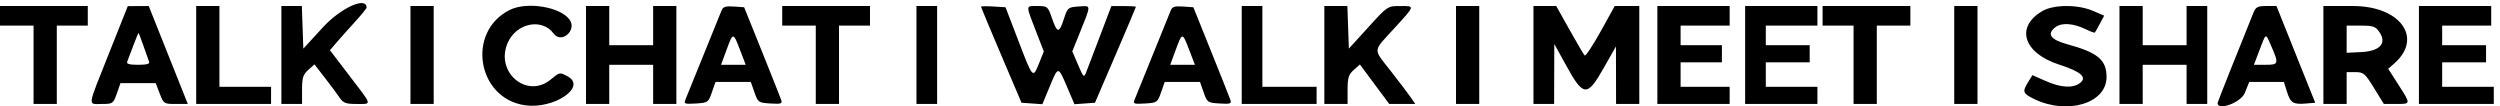 <svg width="188" height="8" viewBox="0 0 188 8" fill="none" xmlns="http://www.w3.org/2000/svg">
<path fill-rule="evenodd" clip-rule="evenodd" d="M0 1.19V1.926H1.262H2.524V4.872V7.818H3.397H4.271V4.872V1.926H5.436H6.601V1.19V0.453H3.3H0V1.19ZM8.2 4.001C6.536 8.181 6.588 7.818 7.652 7.818C8.488 7.818 8.516 7.799 8.785 7.035L9.06 6.253H10.384H11.709L12.01 7.035C12.305 7.803 12.327 7.818 13.217 7.818H14.123L12.654 4.136L11.185 0.453L10.397 0.457L9.61 0.461L8.2 4.001ZM14.754 4.136V7.818H17.569H20.384V7.173V6.529H18.443H16.501V3.491V0.453H15.628H14.754V4.136ZM21.161 4.136V7.818H21.937H22.714V6.745C22.714 5.85 22.791 5.604 23.181 5.257L23.648 4.841L24.409 5.823C24.828 6.363 25.327 7.033 25.518 7.312C25.818 7.75 25.992 7.818 26.813 7.818C27.991 7.818 28.034 7.991 26.287 5.706L24.812 3.778L25.267 3.243C25.518 2.948 26.138 2.254 26.645 1.699C27.152 1.144 27.567 0.636 27.567 0.571C27.567 -0.293 25.626 0.588 24.267 2.071L22.811 3.658L22.755 2.056L22.698 0.453H21.93H21.161V4.136ZM30.867 4.136V7.818H31.741H32.614V4.136V0.453H31.741H30.867V4.136ZM38.342 0.743C35.058 2.367 35.862 7.401 39.488 7.917C41.662 8.226 44.153 6.535 42.688 5.744C42.089 5.421 42.084 5.422 41.421 5.974C39.632 7.464 37.223 5.436 38.172 3.238C38.825 1.729 40.754 1.332 41.636 2.526C42.212 3.307 43.396 2.293 42.842 1.492C42.172 0.521 39.642 0.1 38.342 0.743ZM44.068 4.136V7.818H44.942H45.816V6.345V4.872H47.466H49.116V6.345V7.818H49.989H50.863V4.136V0.453H49.989H49.116V1.926V3.399H47.466H45.816V1.926V0.453H44.942H44.068V4.136ZM54.269 0.766C54.193 0.948 53.579 2.465 52.904 4.136C52.229 5.806 51.614 7.323 51.536 7.507C51.41 7.805 51.493 7.834 52.327 7.783C53.235 7.727 53.267 7.705 53.533 6.943L53.807 6.161H55.134H56.461L56.735 6.943C57.001 7.704 57.035 7.727 57.932 7.782C58.749 7.833 58.843 7.801 58.742 7.506C58.68 7.323 58.028 5.682 57.294 3.859L55.96 0.545L55.184 0.49C54.581 0.447 54.376 0.509 54.269 0.766ZM58.823 1.19V1.926H60.084H61.346V4.872V7.818H62.22H63.093V4.872V1.926H64.258H65.423V1.19V0.453H62.123H58.823V1.19ZM68.918 4.136V7.818H69.694H70.471V4.136V0.453H69.694H68.918V4.136ZM73.771 0.504C73.771 0.543 74.457 2.184 75.295 4.151L76.818 7.726L77.603 7.781L78.388 7.837L78.925 6.539C79.583 4.949 79.566 4.949 80.245 6.541L80.799 7.837L81.57 7.782L82.342 7.726L83.881 4.15C84.727 2.184 85.419 0.548 85.419 0.514C85.419 0.481 85.004 0.453 84.497 0.454L83.575 0.454L82.72 2.709C82.25 3.949 81.784 5.171 81.684 5.424C81.512 5.861 81.481 5.834 81.07 4.872L80.638 3.859L81.158 2.571C82.079 0.288 82.082 0.422 81.125 0.488C80.315 0.544 80.283 0.57 80.006 1.42C79.646 2.524 79.51 2.517 79.11 1.374C78.794 0.472 78.771 0.453 78.004 0.453C77.11 0.453 77.114 0.308 77.957 2.484L78.495 3.871L78.145 4.74C77.669 5.921 77.683 5.937 76.586 3.076L75.615 0.545L74.693 0.489C74.186 0.458 73.771 0.465 73.771 0.504ZM88.048 0.766C87.972 0.948 87.359 2.465 86.683 4.136C86.009 5.806 85.393 7.323 85.315 7.507C85.189 7.805 85.273 7.834 86.106 7.783C87.014 7.727 87.046 7.705 87.313 6.943L87.587 6.161H88.913H90.24L90.514 6.943C90.78 7.704 90.814 7.727 91.712 7.782C92.528 7.833 92.622 7.801 92.522 7.506C92.459 7.323 91.808 5.682 91.074 3.859L89.74 0.545L88.963 0.49C88.36 0.447 88.155 0.509 88.048 0.766ZM93.378 4.136V7.818H96.193H99.008V7.173V6.529H96.97H94.931V3.491V0.453H94.155H93.378V4.136ZM99.591 4.136V7.818H100.464H101.338V6.745C101.338 5.853 101.416 5.603 101.801 5.26L102.264 4.848L103.367 6.333L104.471 7.818H105.45H106.43L106.084 7.317C105.894 7.042 105.229 6.165 104.606 5.368C103.227 3.605 103.204 3.932 104.832 2.149C106.447 0.38 106.428 0.453 105.269 0.454C104.351 0.454 104.34 0.462 102.891 2.055L101.435 3.657L101.379 2.055L101.323 0.453H100.457H99.591V4.136ZM109.492 4.136V7.818H110.365H111.239V4.136V0.453H110.365H109.492V4.136ZM115.316 4.136V7.818H116.092H116.869L116.876 5.562L116.883 3.307L117.798 4.964C119.076 7.279 119.362 7.294 120.601 5.109L121.519 3.491L121.524 5.654L121.528 7.818H122.401H123.275V4.136V0.453H122.352H121.429L120.362 2.375C119.775 3.433 119.238 4.24 119.168 4.171C119.097 4.101 118.587 3.236 118.034 2.248L117.028 0.453H116.172H115.316V4.136ZM124.634 4.136V7.818H127.352H130.07V7.173V6.529H128.225H126.381V5.608V4.688H127.934H129.487V4.043V3.399H127.934H126.381V2.663V1.926H128.225H130.07V1.19V0.453H127.352H124.634V4.136ZM131.234 4.136V7.818H133.952H136.67V7.173V6.529H134.729H132.788V5.608V4.688H134.438H136.088V4.043V3.399H134.438H132.788V2.663V1.926H134.729H136.67V1.19V0.453H133.952H131.234V4.136ZM137.059 1.19V1.926H138.223H139.388V4.872V7.818H140.262H141.135V4.872V1.926H142.397H143.659V1.19V0.453H140.359H137.059V1.19ZM146.959 4.136V7.818H147.833H148.707V4.136V0.453H147.833H146.959V4.136ZM153.597 0.826C151.534 2.019 152.149 3.99 154.855 4.86C156.513 5.394 156.995 5.835 156.386 6.264C155.841 6.648 154.962 6.588 153.831 6.088L152.841 5.651L152.521 6.164C152.063 6.9 152.109 7.029 152.986 7.453C155.479 8.66 158.413 7.764 158.413 5.796C158.413 4.503 157.759 3.955 155.474 3.331C154.196 2.982 153.895 2.562 154.558 2.052C155.047 1.677 155.924 1.743 156.92 2.232C157.227 2.382 157.503 2.479 157.533 2.446C157.563 2.413 157.733 2.115 157.911 1.783L158.235 1.179L157.402 0.82C156.258 0.328 154.454 0.331 153.597 0.826ZM159.384 4.136V7.818H160.258H161.131V6.345V4.872H162.781H164.431V6.345V7.818H165.208H165.984V4.136V0.453H165.208H164.431V1.926V3.399H162.781H161.131V1.926V0.453H160.258H159.384V4.136ZM169.458 0.96C168.4 3.56 166.761 7.682 166.761 7.743C166.761 8.361 168.517 7.715 168.81 6.989L169.143 6.161H170.445H171.747L171.983 6.907C172.248 7.747 172.446 7.867 173.422 7.784L174.106 7.726L173.181 5.424C172.673 4.159 172.018 2.522 171.725 1.788L171.192 0.453H170.428C169.773 0.453 169.634 0.526 169.458 0.96ZM174.72 4.136V7.818H175.594H176.468V6.621V5.424H177.129C177.737 5.424 177.849 5.52 178.528 6.621L179.266 7.818H180.197C181.311 7.818 181.308 7.845 180.353 6.358L179.593 5.174L180.055 4.767C182.235 2.852 180.506 0.453 176.946 0.453H174.72V4.136ZM181.903 4.136V7.818H184.718H187.533V7.173V6.529H185.592H183.651V5.608V4.688H185.301H186.951V4.043V3.399H185.301H183.651V2.663V1.926H185.495H187.339V1.19V0.453H184.621H181.903V4.136ZM178.927 2.408C179.509 3.25 178.977 3.845 177.578 3.915L176.468 3.97V2.948V1.926H177.531C178.463 1.926 178.635 1.985 178.927 2.408ZM10.787 3.445C10.972 3.977 11.162 4.515 11.212 4.642C11.275 4.805 11.037 4.872 10.386 4.872C9.734 4.872 9.498 4.806 9.564 4.642C9.615 4.515 9.819 3.977 10.018 3.445C10.217 2.914 10.396 2.479 10.416 2.479C10.436 2.479 10.603 2.914 10.787 3.445ZM55.655 3.768L56.078 4.872H55.15H54.221L54.629 3.767C55.13 2.409 55.134 2.409 55.655 3.768ZM89.434 3.768L89.858 4.872H88.929H88L88.408 3.767C88.91 2.409 88.913 2.409 89.434 3.768ZM170.744 3.342C171.388 4.804 171.371 4.872 170.381 4.872H169.495L169.914 3.767C170.409 2.463 170.366 2.485 170.744 3.342Z" fill="black"/>
</svg>
